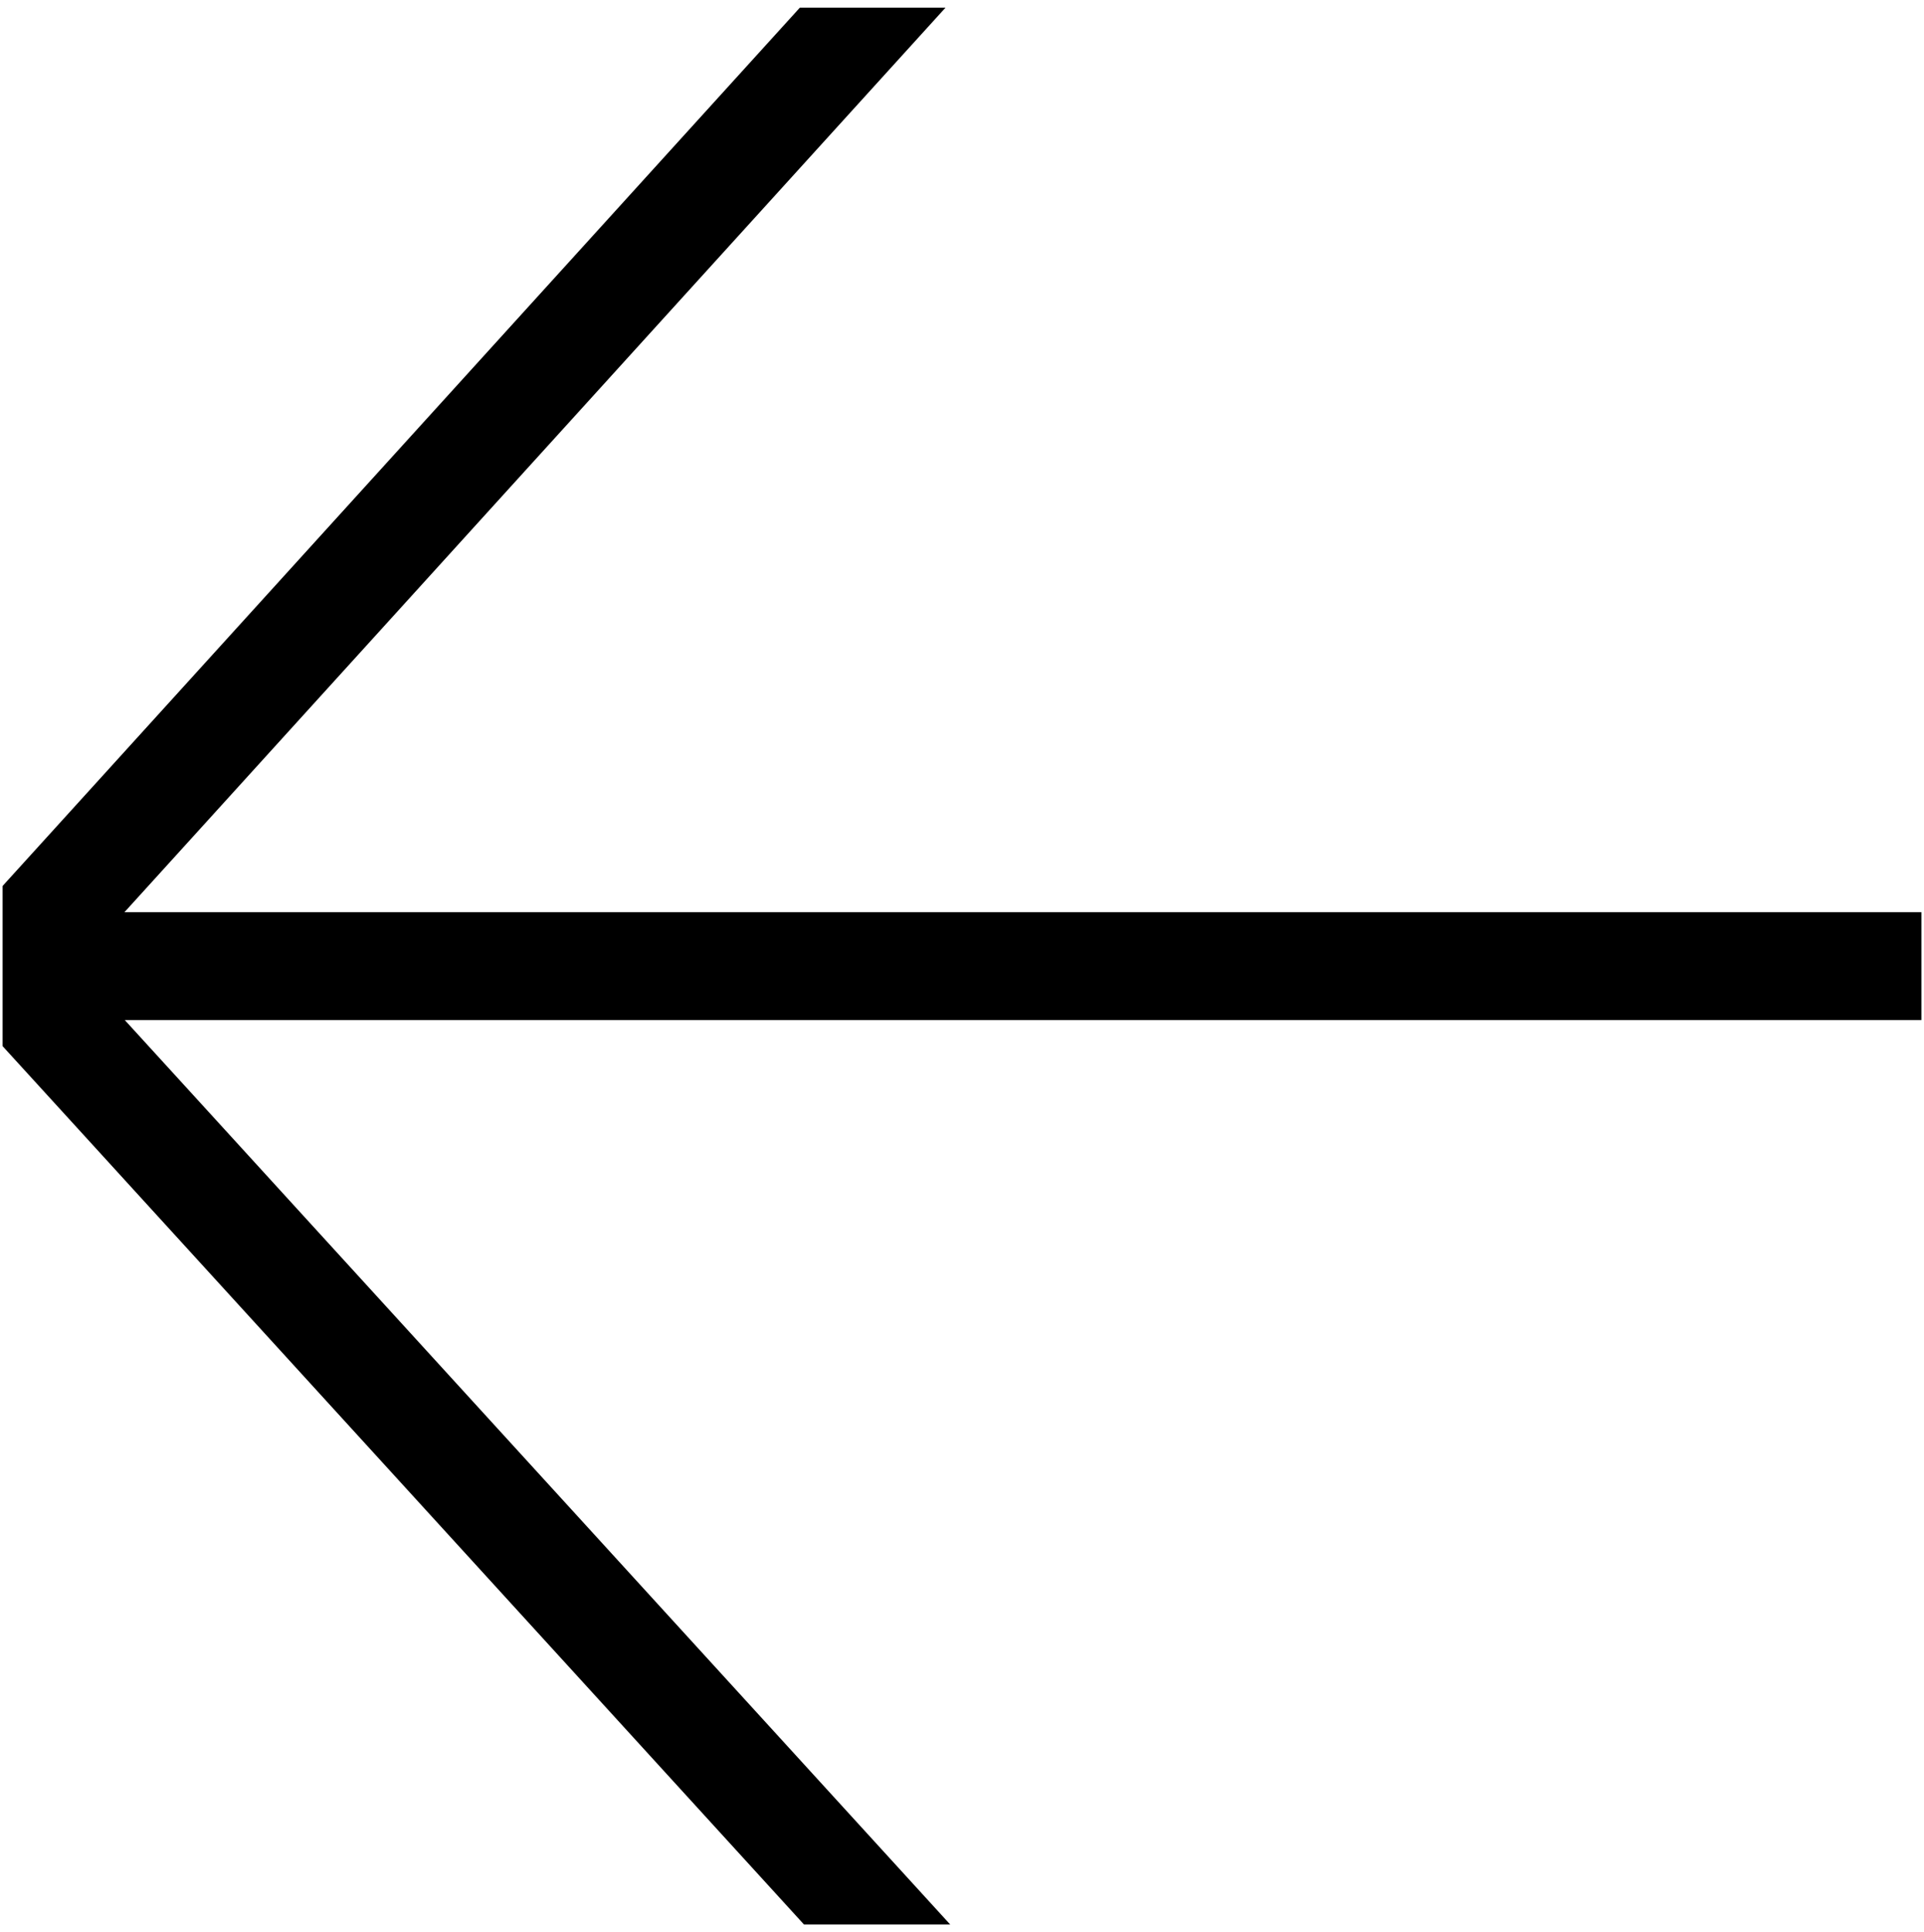 <?xml version="1.0" encoding="UTF-8"?>
<svg id="Layer_1" data-name="Layer 1" xmlns="http://www.w3.org/2000/svg" viewBox="0 0 103.43 103.84">
  <polygon points="43 .41 .14 47.62 .14 56.23 43.22 103.44 51.08 103.44 6.71 54.83 103.29 54.83 103.29 49.03 6.69 49.03 50.83 .41 43 .41"/>
</svg>